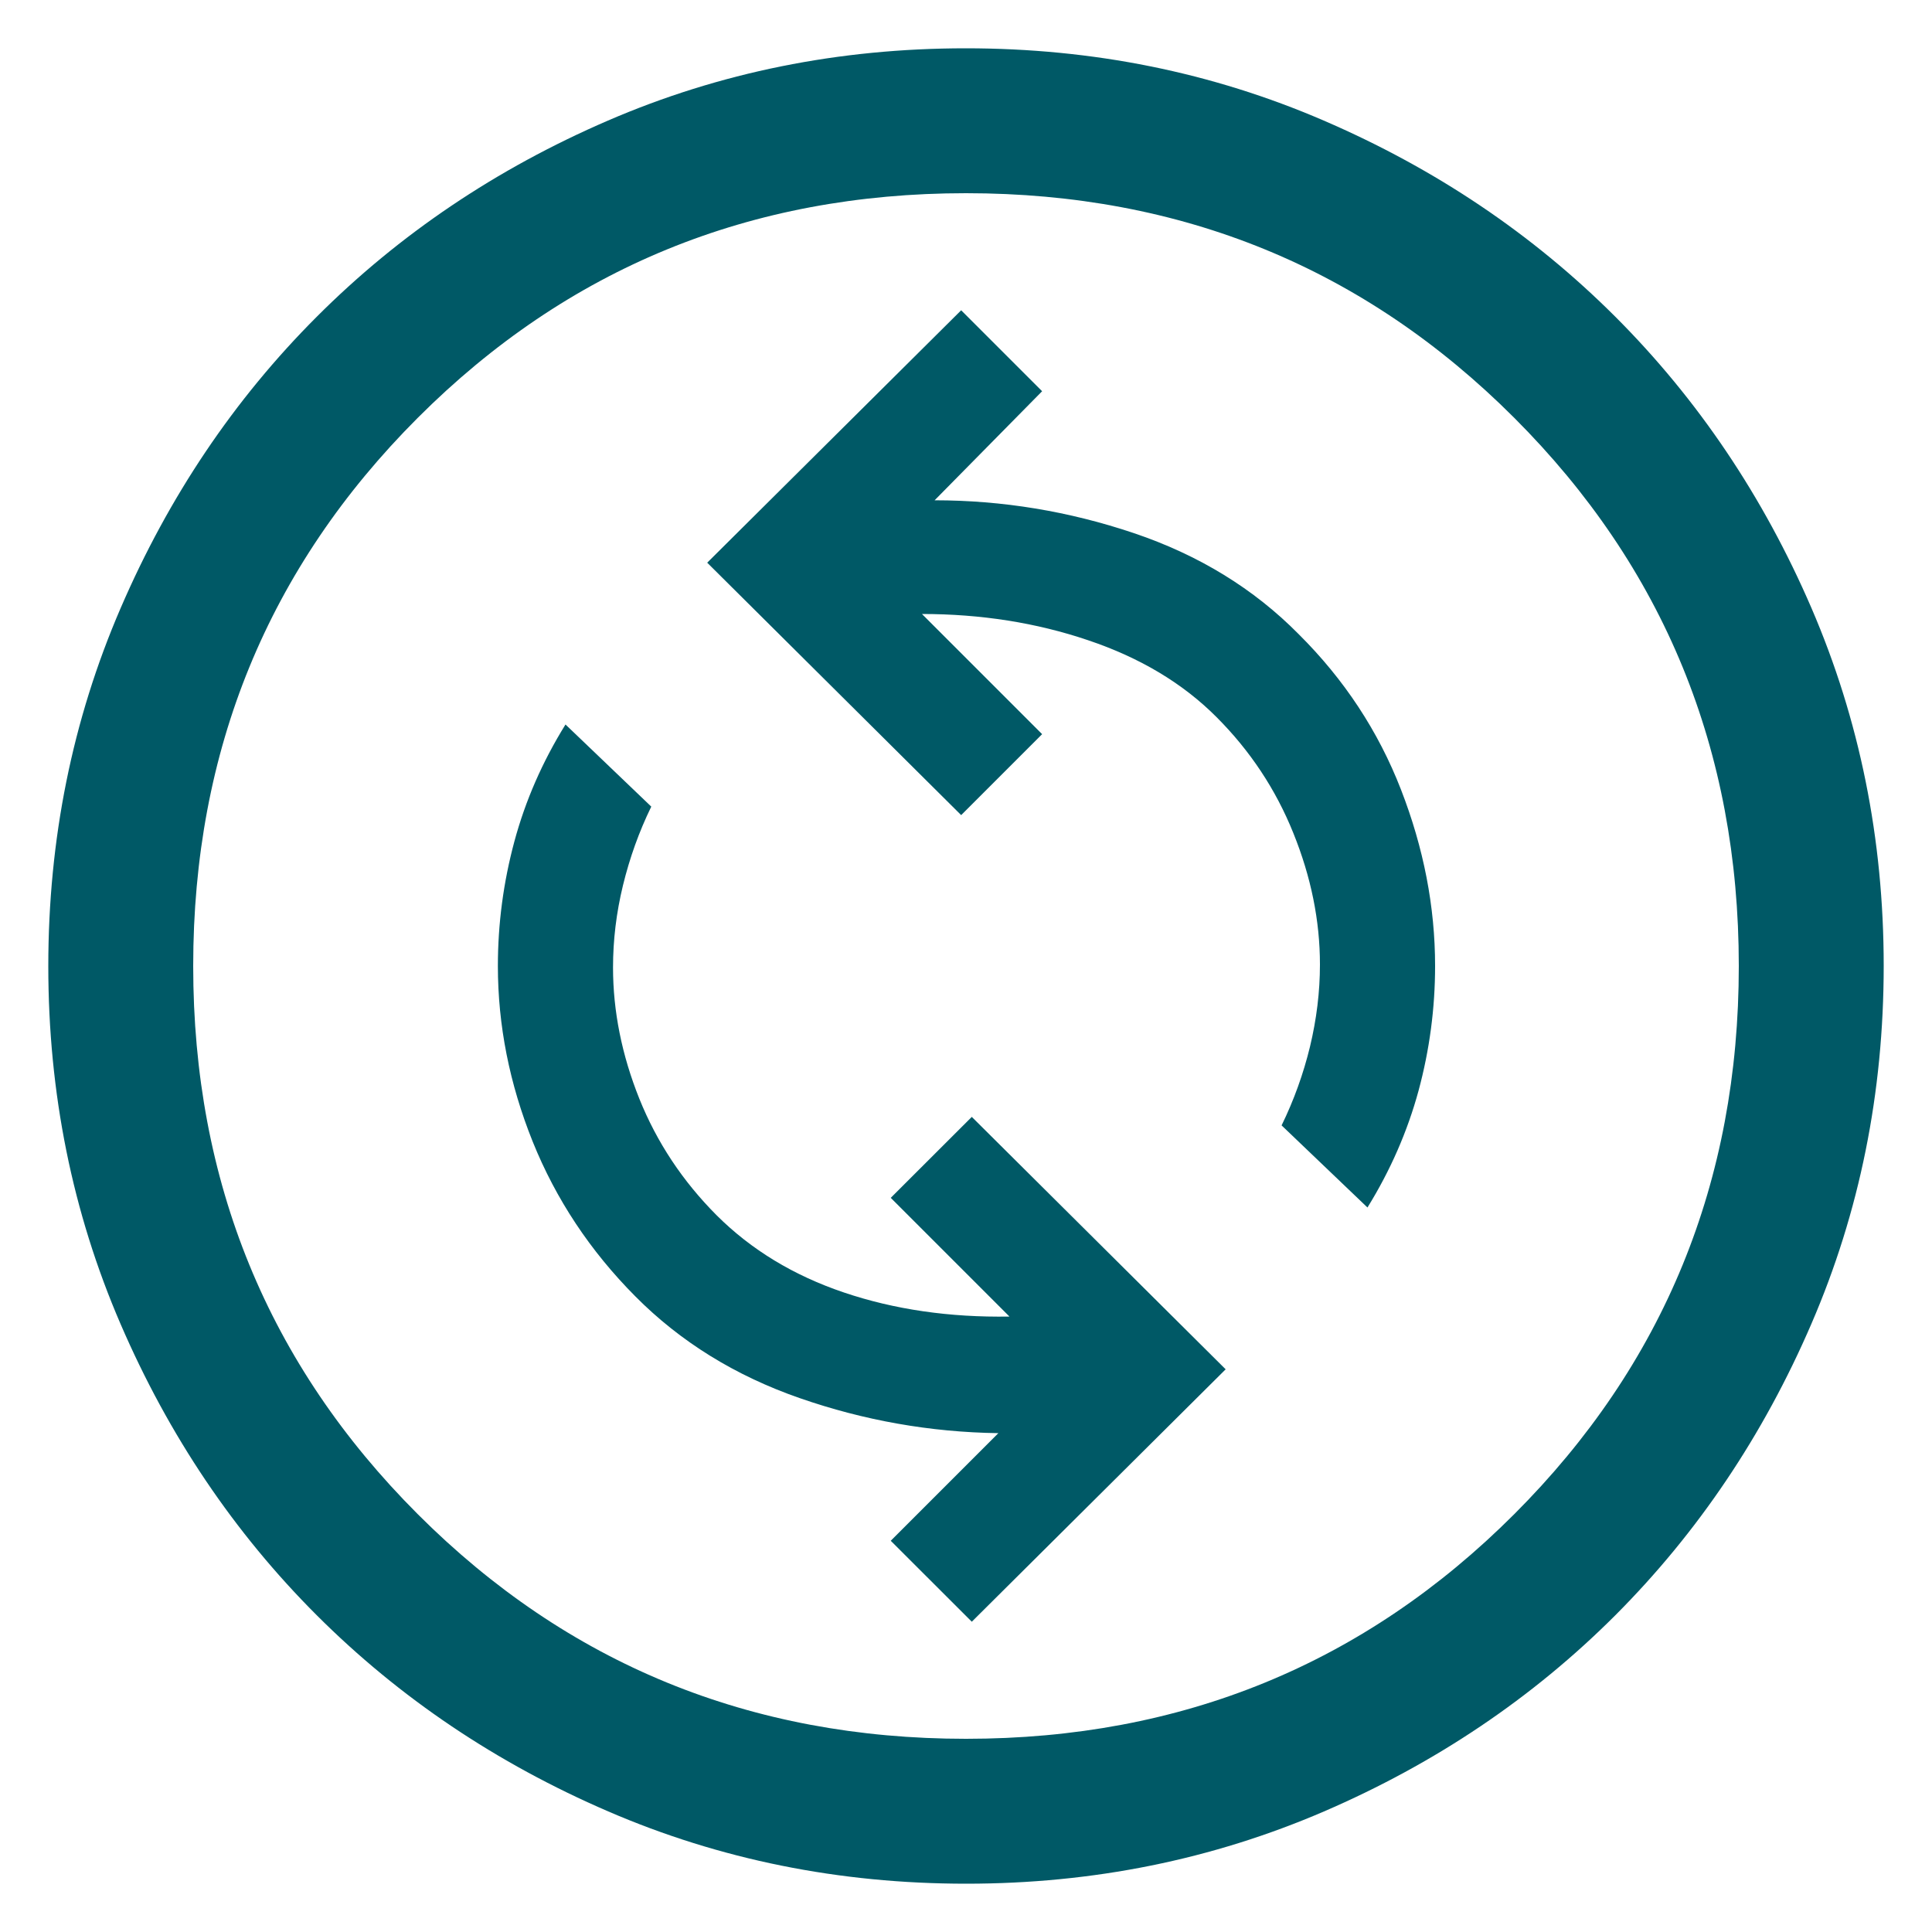 <svg width="20" height="20" viewBox="0 0 20 20" fill="none" xmlns="http://www.w3.org/2000/svg">
<path d="M10.06 16.788L12.688 14.175L10.06 11.562L9.221 12.4L10.45 13.629C9.829 13.639 9.258 13.556 8.737 13.38C8.215 13.204 7.776 12.937 7.419 12.581C7.067 12.228 6.8 11.826 6.618 11.373C6.437 10.921 6.346 10.468 6.346 10.015C6.346 9.732 6.38 9.449 6.449 9.165C6.518 8.882 6.615 8.61 6.742 8.35L5.854 7.5C5.615 7.885 5.439 8.288 5.325 8.71C5.211 9.133 5.154 9.563 5.154 10C5.154 10.614 5.274 11.219 5.514 11.817C5.755 12.415 6.109 12.949 6.576 13.419C7.043 13.89 7.611 14.241 8.278 14.473C8.945 14.705 9.631 14.826 10.335 14.836L9.221 15.95L10.06 16.788ZM14.156 12.5C14.394 12.115 14.57 11.712 14.685 11.29C14.799 10.867 14.856 10.437 14.856 10C14.856 9.387 14.738 8.779 14.503 8.174C14.268 7.569 13.915 7.033 13.444 6.565C12.98 6.095 12.411 5.746 11.738 5.519C11.064 5.292 10.376 5.179 9.675 5.179L10.788 4.05L9.95 3.212L7.321 5.825L9.95 8.438L10.788 7.6L9.544 6.356C10.154 6.356 10.728 6.446 11.265 6.628C11.803 6.809 12.245 7.074 12.593 7.423C12.941 7.771 13.207 8.172 13.389 8.625C13.572 9.078 13.664 9.531 13.664 9.985C13.664 10.268 13.629 10.551 13.561 10.835C13.492 11.118 13.394 11.39 13.267 11.65L14.156 12.5ZM10.002 19.5C8.688 19.5 7.453 19.251 6.297 18.752C5.14 18.253 4.135 17.576 3.28 16.722C2.424 15.867 1.747 14.862 1.248 13.706C0.749 12.55 0.5 11.316 0.5 10.002C0.5 8.688 0.749 7.453 1.248 6.297C1.747 5.14 2.423 4.135 3.278 3.28C4.133 2.424 5.138 1.747 6.294 1.248C7.45 0.749 8.684 0.5 9.998 0.5C11.312 0.5 12.547 0.749 13.703 1.248C14.86 1.747 15.865 2.423 16.721 3.278C17.576 4.133 18.253 5.138 18.752 6.294C19.25 7.45 19.5 8.684 19.5 9.998C19.5 11.312 19.251 12.547 18.752 13.703C18.253 14.86 17.576 15.865 16.722 16.721C15.867 17.576 14.862 18.253 13.706 18.752C12.55 19.25 11.316 19.5 10.002 19.5ZM10 18C12.233 18 14.125 17.225 15.675 15.675C17.225 14.125 18 12.233 18 10C18 7.767 17.225 5.875 15.675 4.325C14.125 2.775 12.233 2 10 2C7.767 2 5.875 2.775 4.325 4.325C2.775 5.875 2 7.767 2 10C2 12.233 2.775 14.125 4.325 15.675C5.875 17.225 7.767 18 10 18Z" fill="#005966"/>
</svg>
